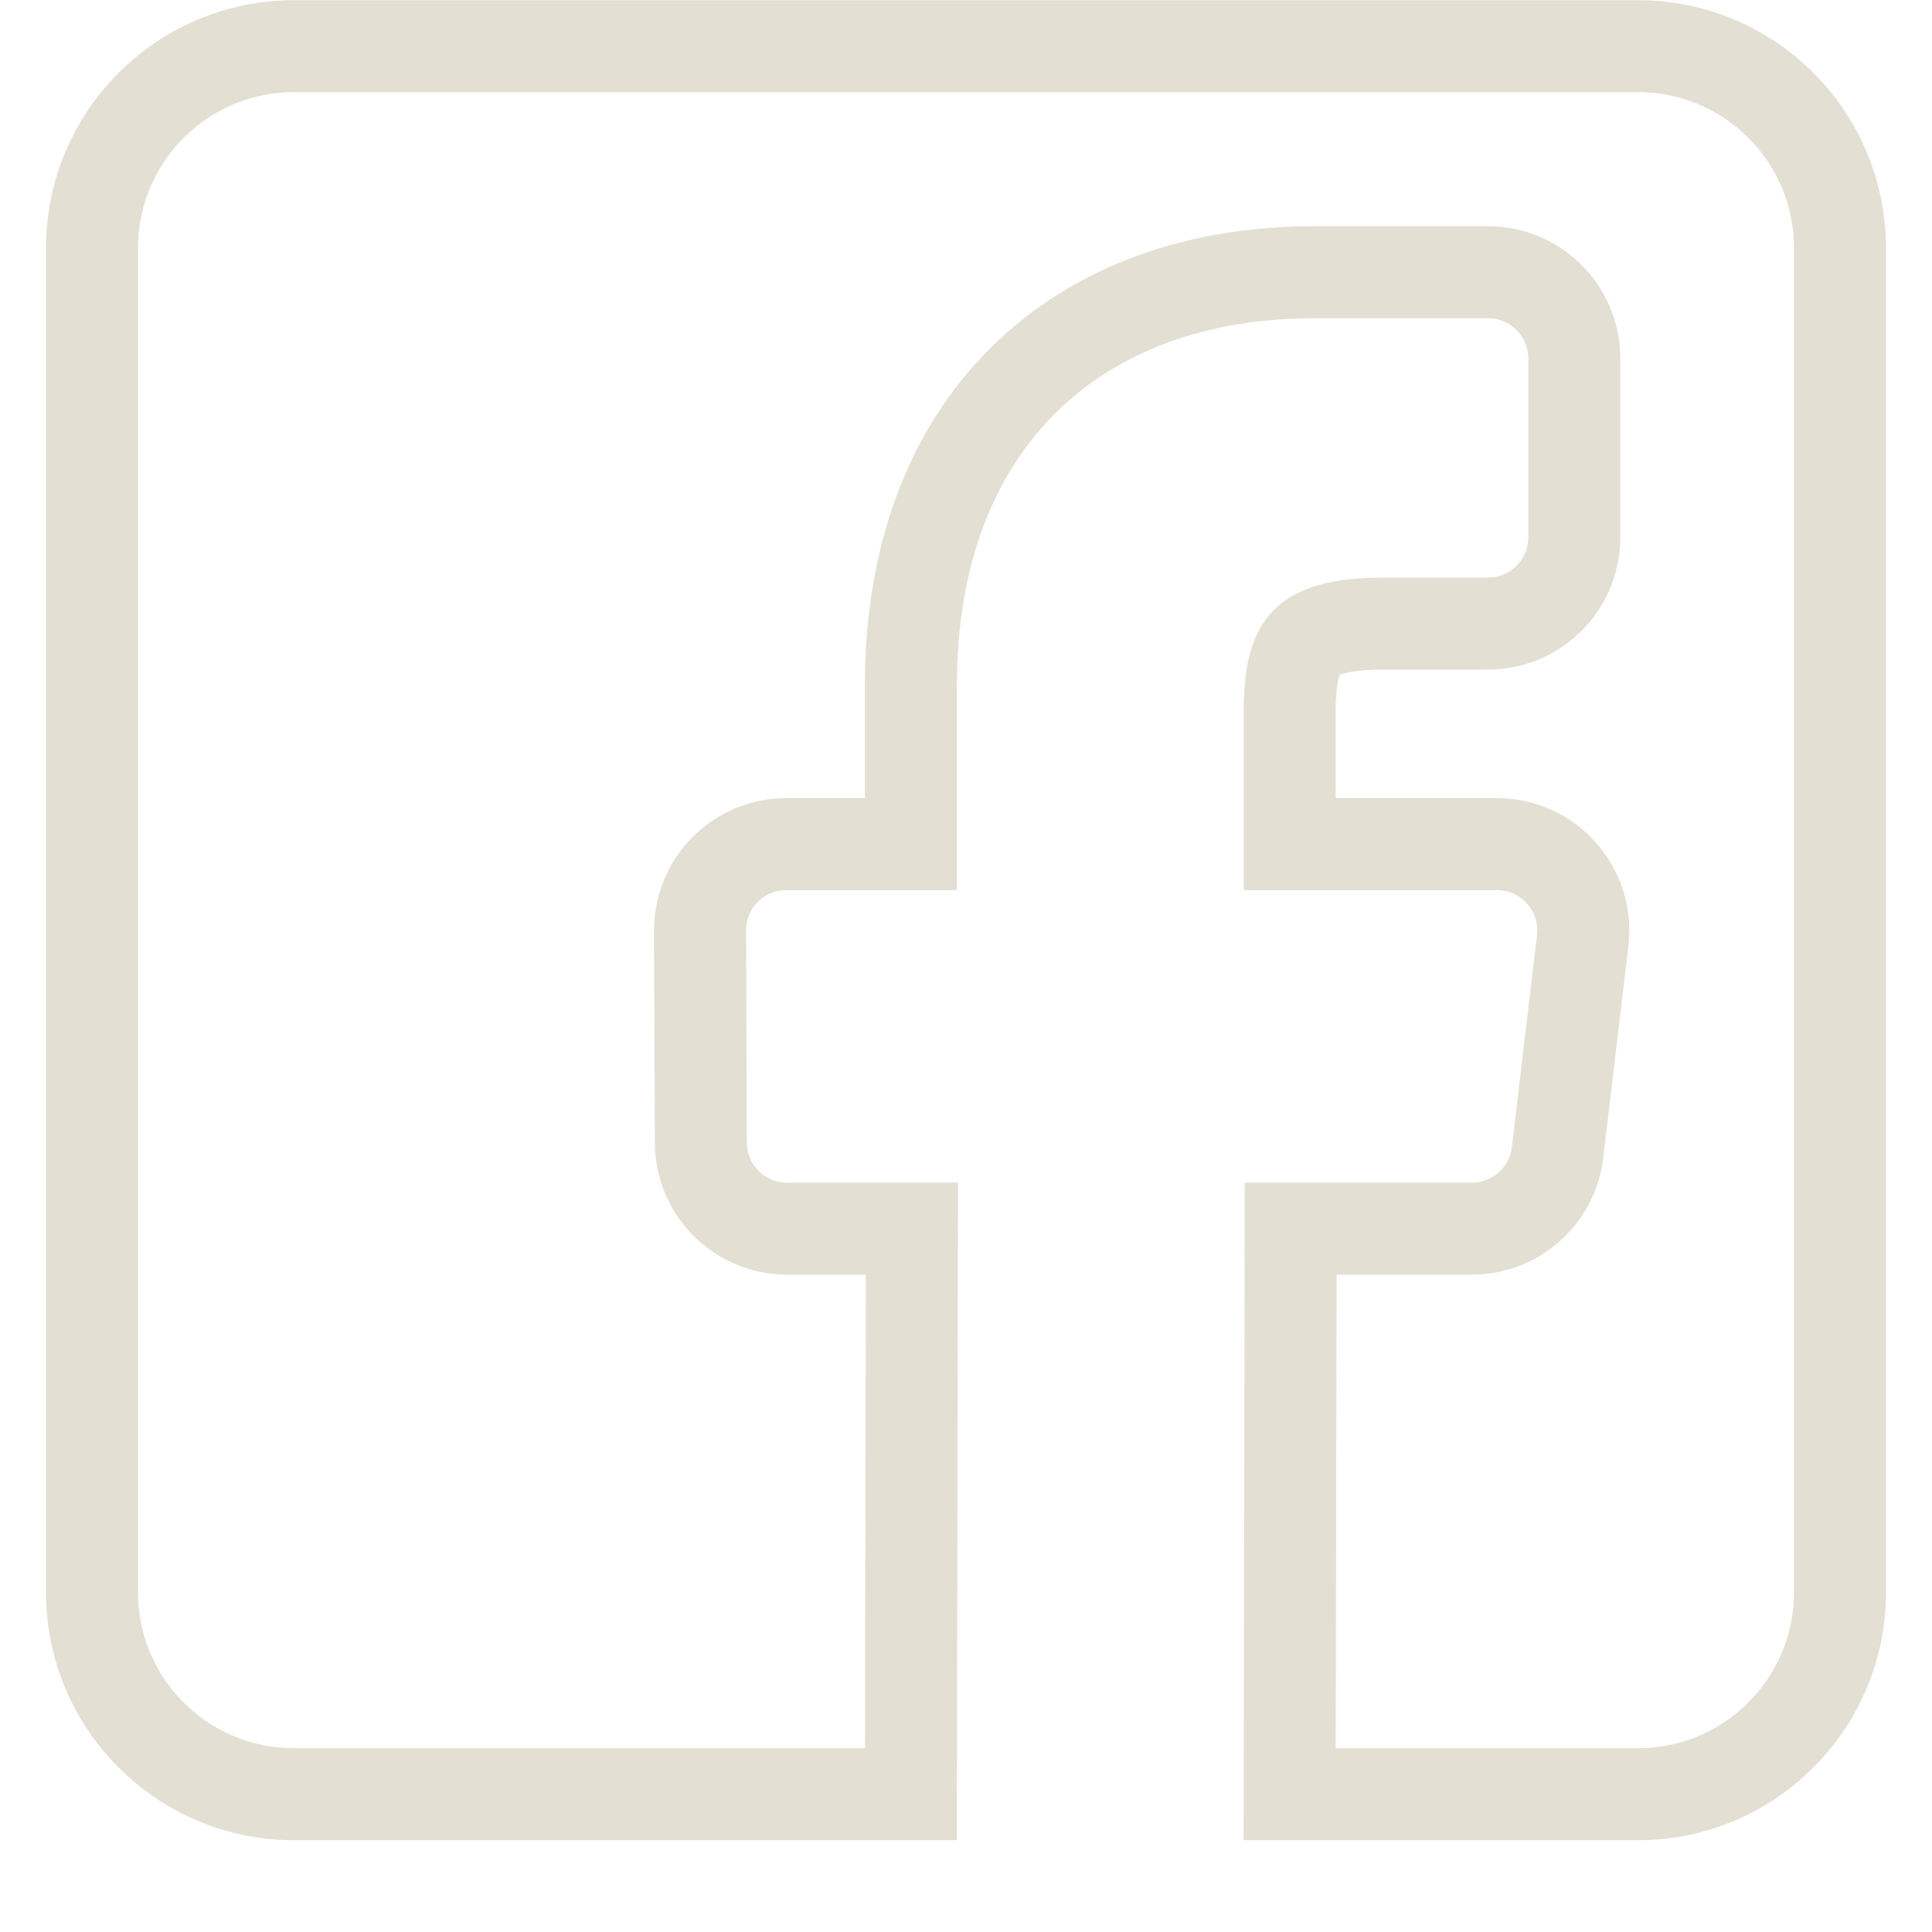 <svg width="20" height="20" viewBox="0 0 20 21" fill="none" xmlns="http://www.w3.org/2000/svg">
<path d="M17.305 19.502H13.518L13.529 13.355H15.498C15.974 13.355 16.374 12.999 16.43 12.527L16.703 10.224C16.769 9.666 16.333 9.175 15.771 9.175H13.518V7.748C13.518 7.332 13.581 7.122 13.678 7.008C13.758 6.912 13.953 6.779 14.513 6.779H14.514L15.674 6.778H15.674C16.192 6.778 16.612 6.358 16.612 5.84V3.897C16.612 3.379 16.192 2.959 15.674 2.959H13.783C12.529 2.959 11.421 3.344 10.626 4.13C9.829 4.918 9.401 6.054 9.401 7.449V9.175H8.047C7.528 9.175 7.107 9.597 7.109 10.117V10.117L7.118 12.421C7.12 12.937 7.539 13.355 8.056 13.355H9.412L9.401 19.502H2.695C1.483 19.502 0.5 18.519 0.5 17.307V2.697C0.5 1.485 1.483 0.502 2.695 0.502H17.305C18.517 0.502 19.5 1.485 19.5 2.697V17.307C19.5 18.519 18.517 19.502 17.305 19.502Z" stroke="#e4dfd3"/>
</svg>
